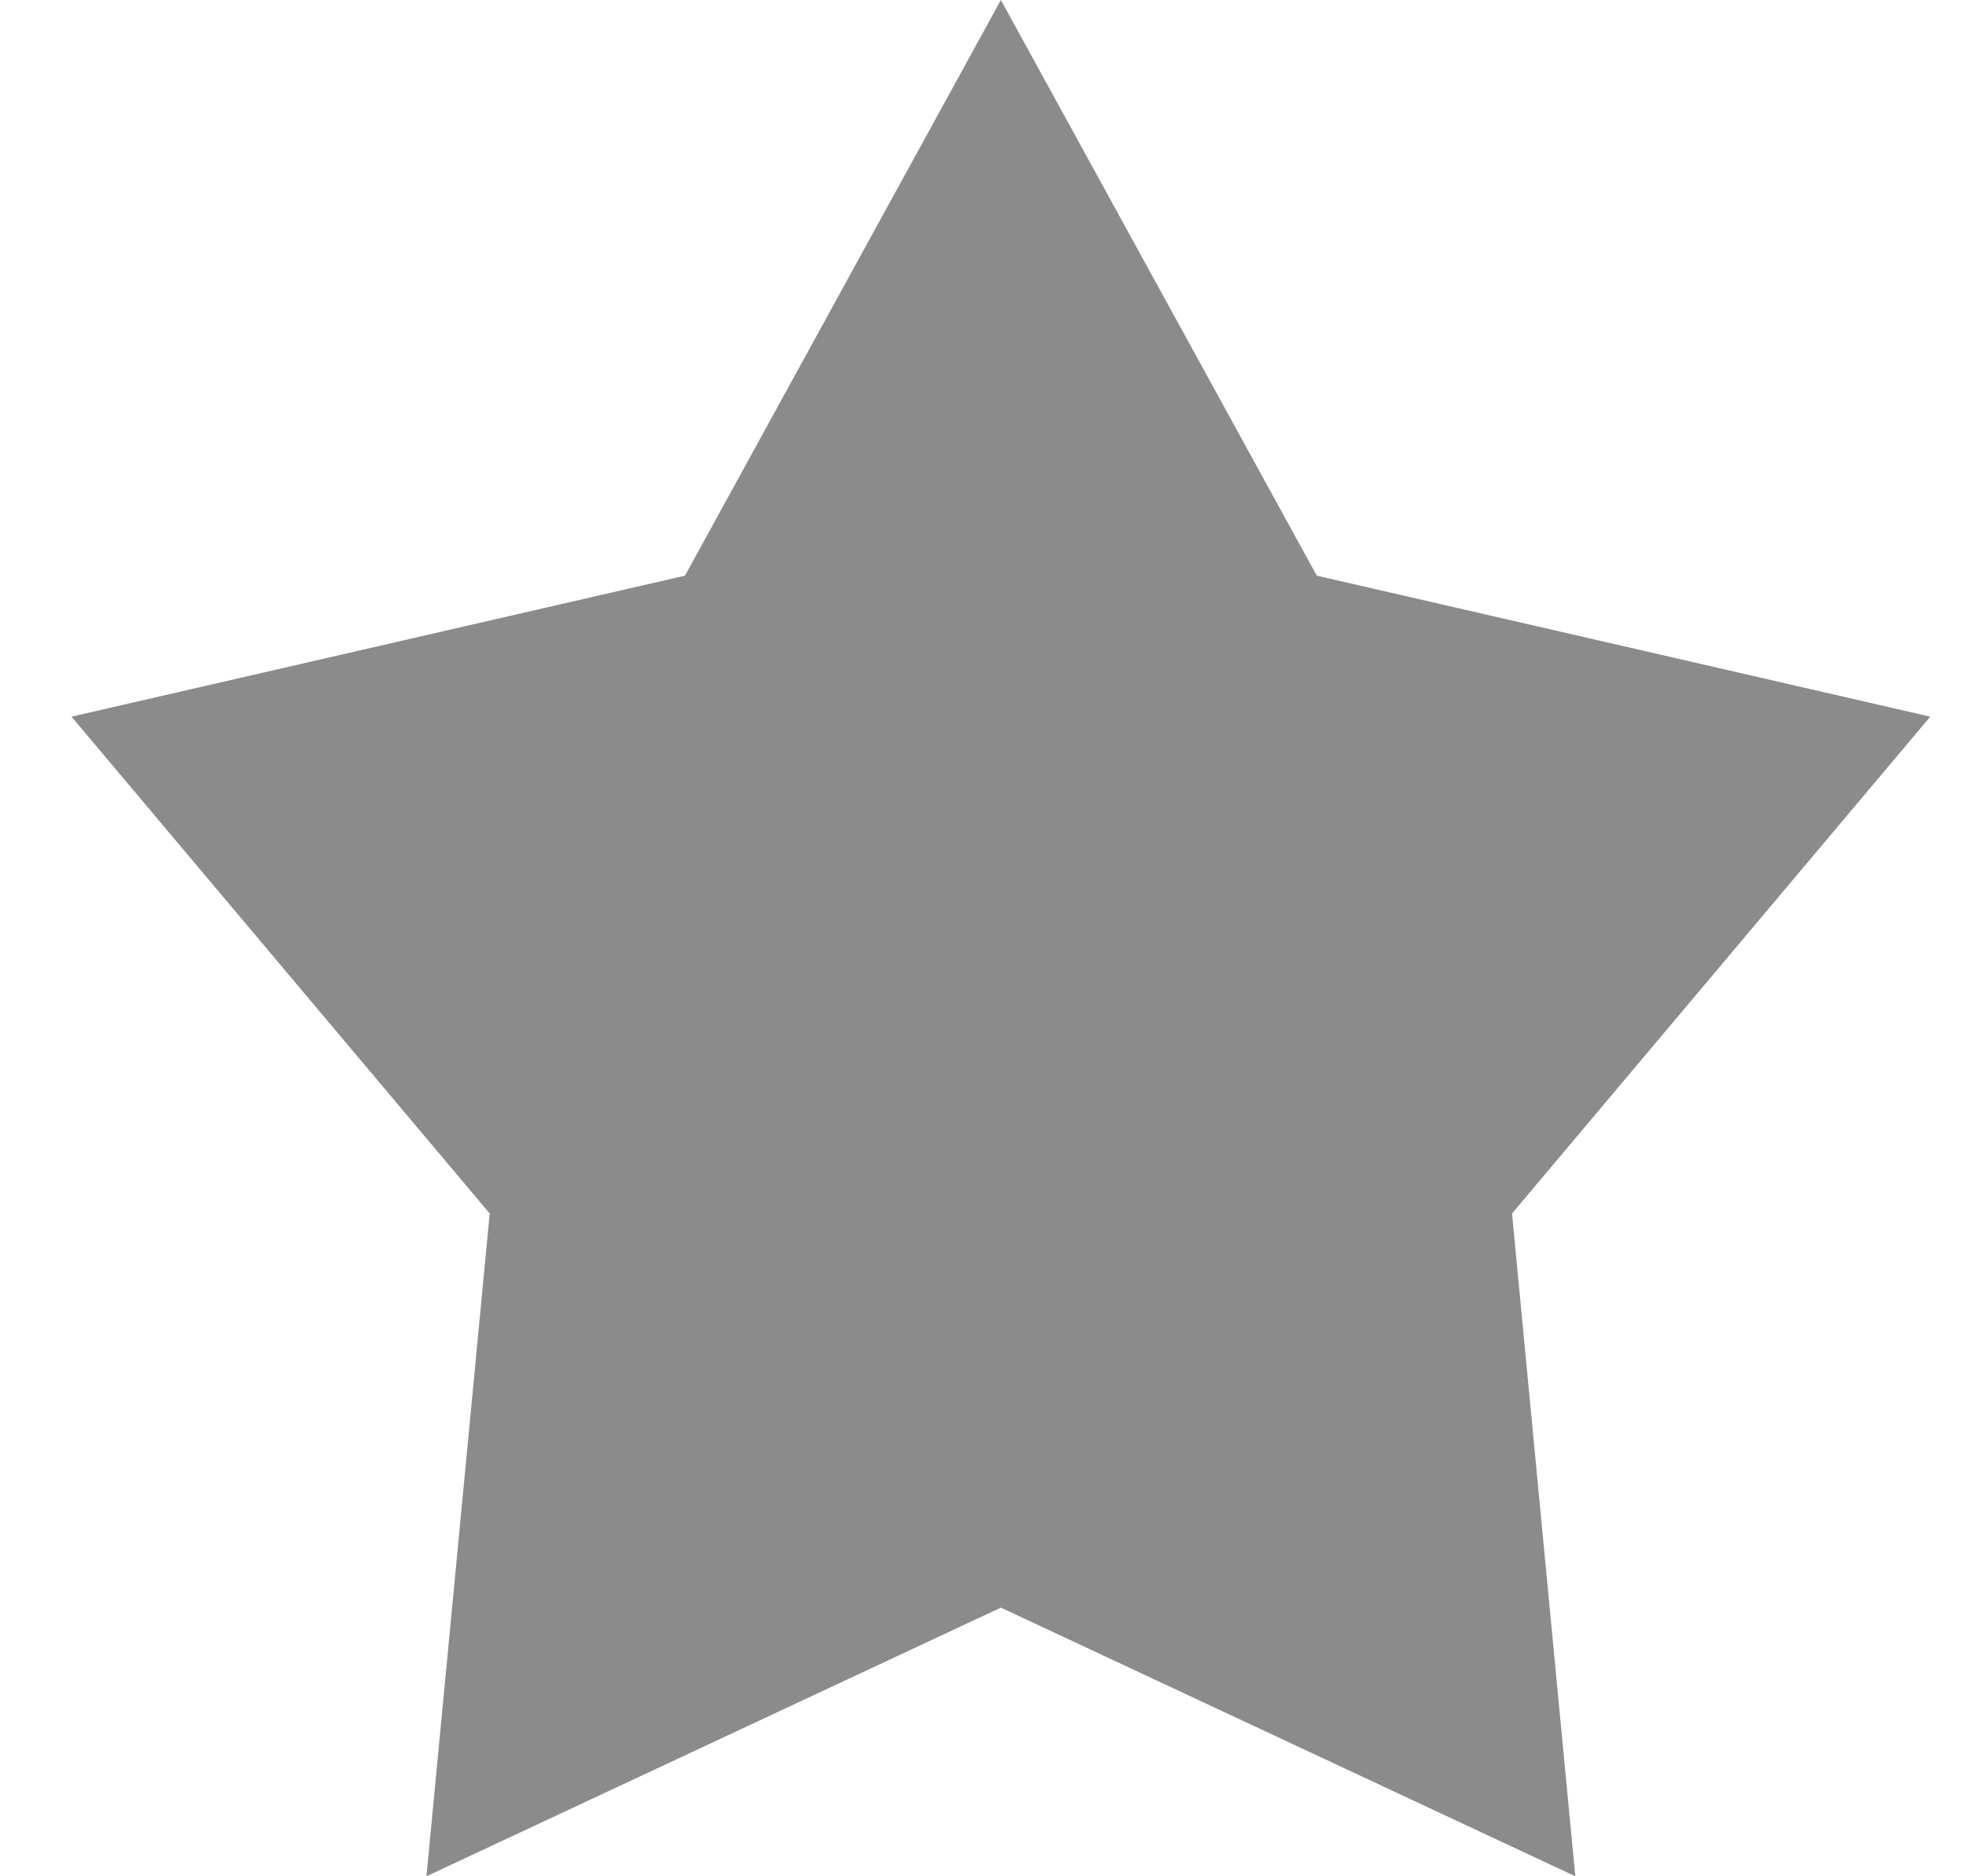 <svg width="22" height="21" viewBox="0 0 22 21" fill="none" xmlns="http://www.w3.org/2000/svg">
<path d="M11.2 0L14.735 6.443L21.6 8.021L16.92 13.582L17.628 21L11.2 17.993L4.772 21L5.48 13.582L0.8 8.021L7.665 6.443L11.2 0Z" fill="#8B8B8B"/>
</svg>

